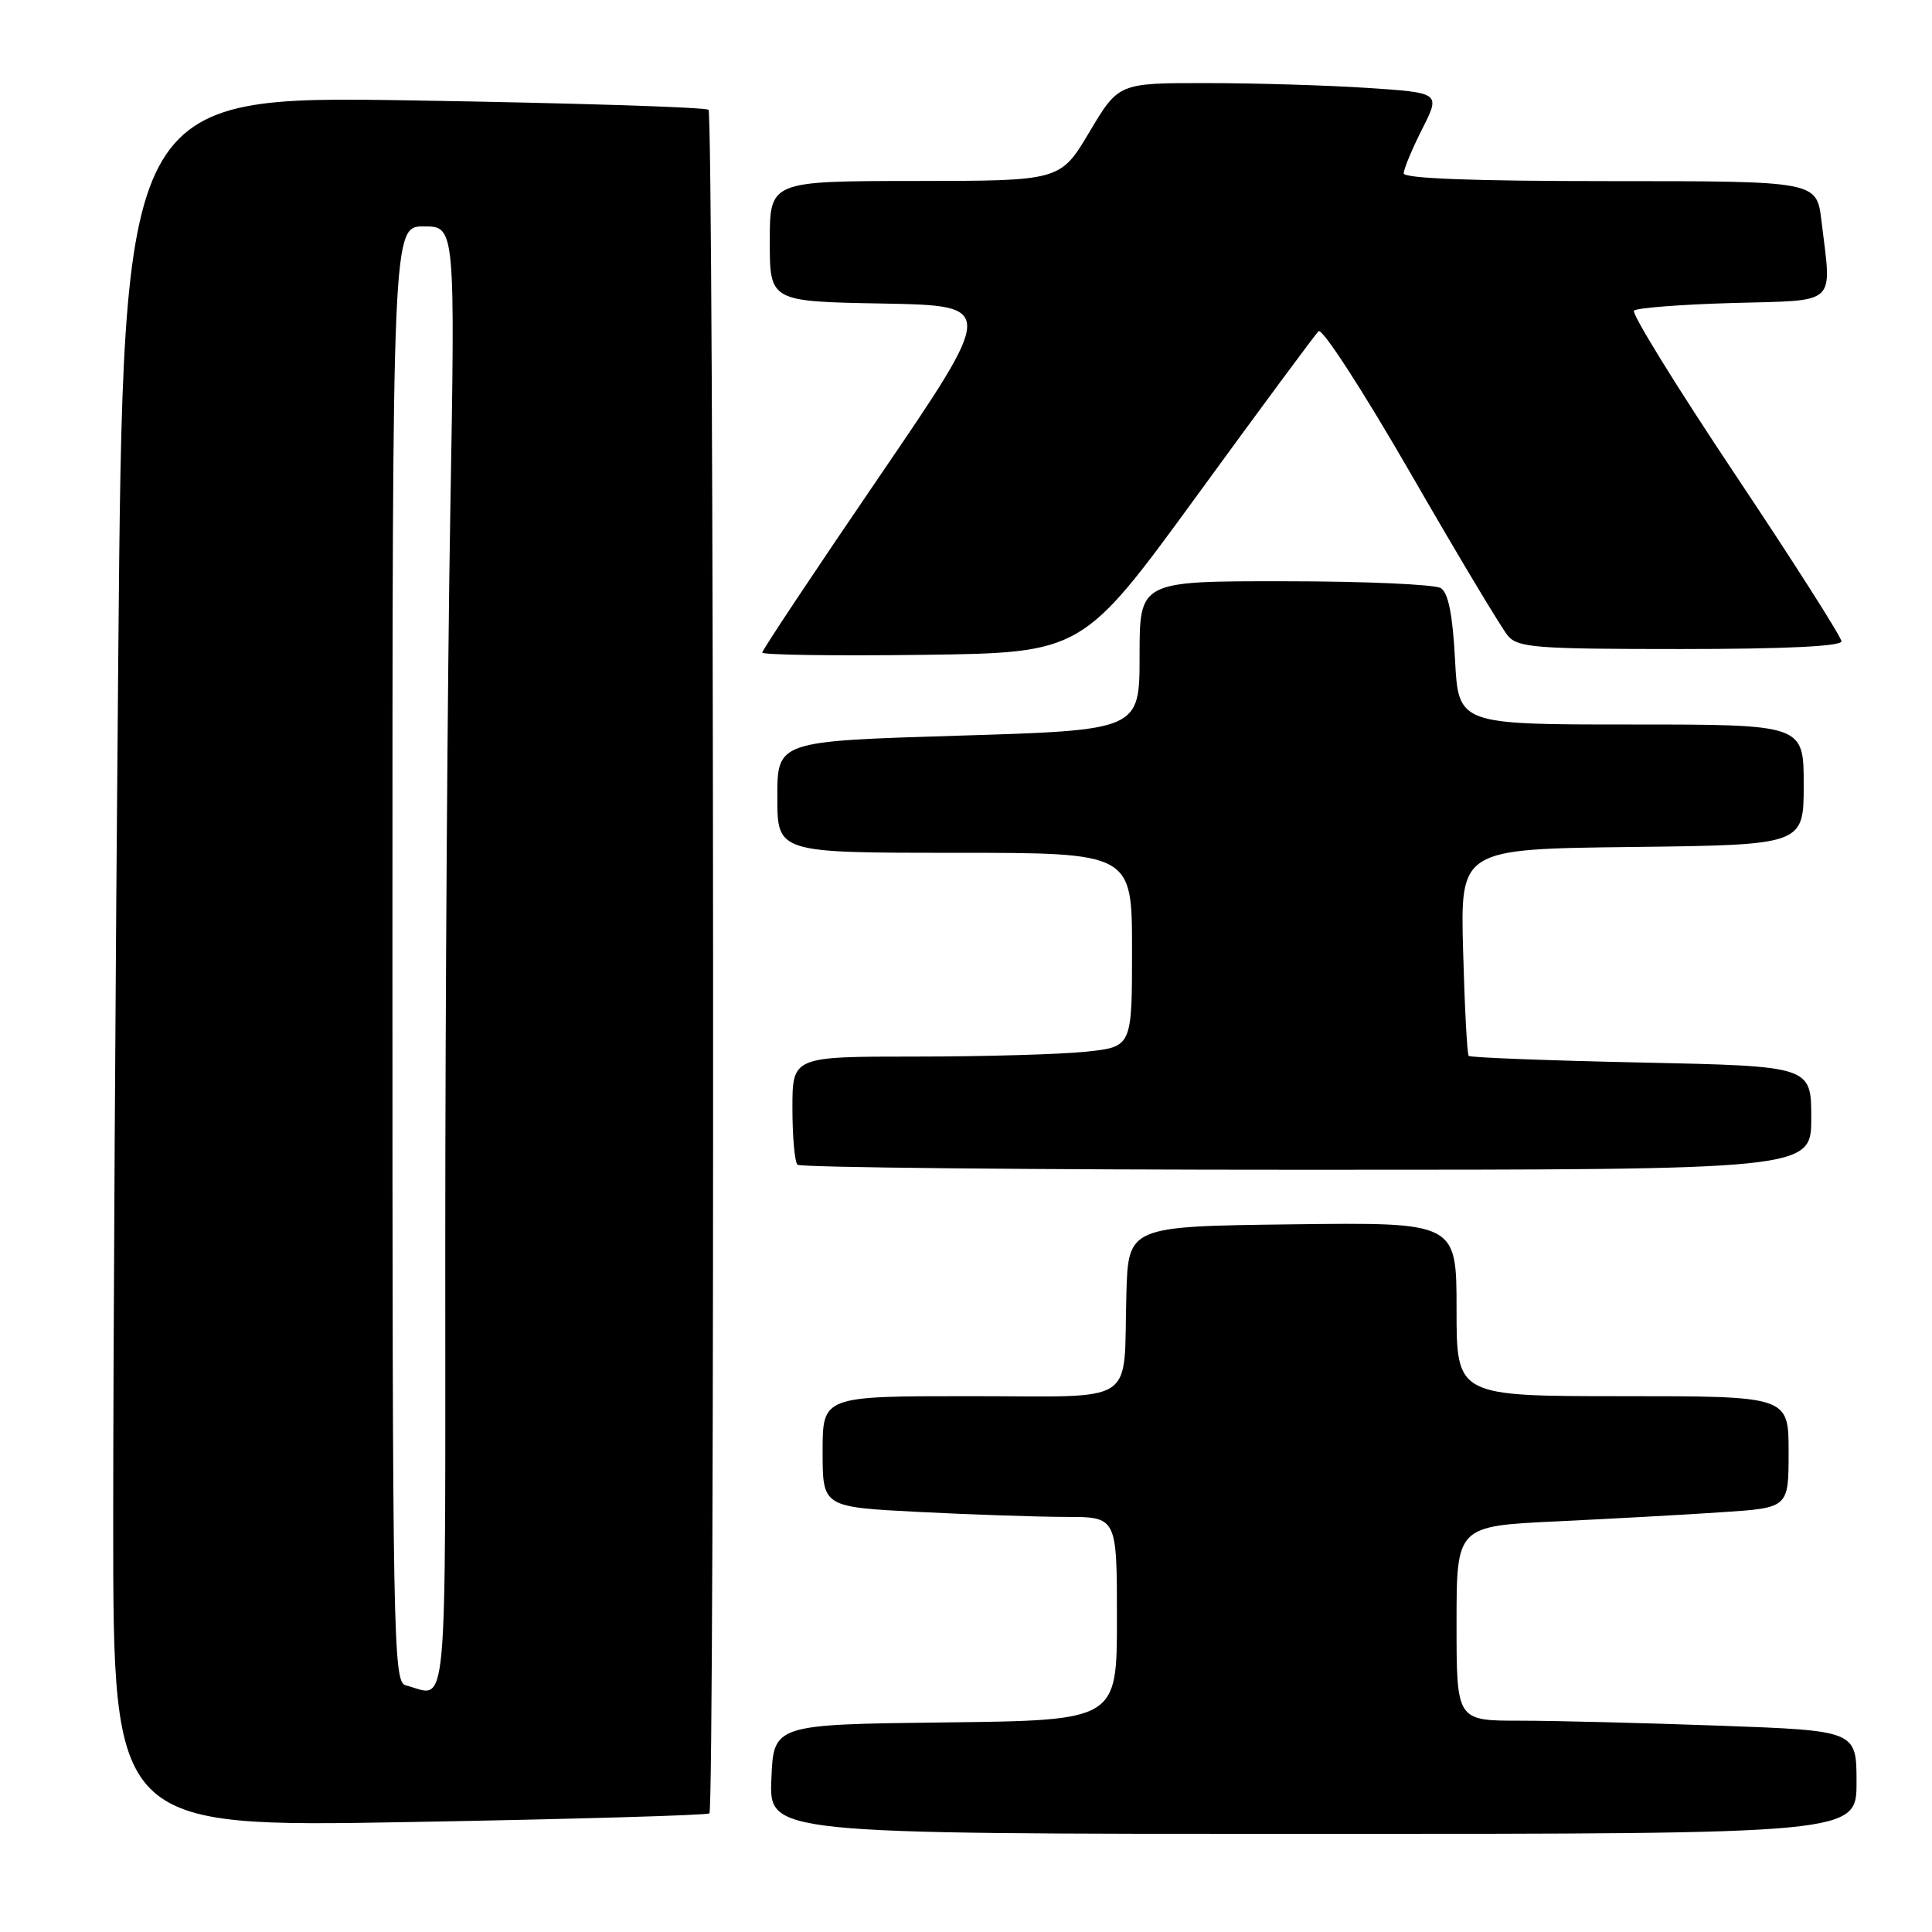 <?xml version="1.0" encoding="UTF-8" standalone="no"?>
<!DOCTYPE svg PUBLIC "-//W3C//DTD SVG 1.1//EN" "http://www.w3.org/Graphics/SVG/1.1/DTD/svg11.dtd" >
<svg xmlns="http://www.w3.org/2000/svg" xmlns:xlink="http://www.w3.org/1999/xlink" version="1.1" viewBox="0 0 256 256">
 <g >
 <path fill="currentColor"
d=" M 246.00 236.16 C 246.00 229.32 246.00 229.32 227.84 228.66 C 217.85 228.30 205.93 228.00 201.34 228.00 C 193.00 228.00 193.00 228.00 193.00 215.11 C 193.00 202.22 193.00 202.22 206.25 201.59 C 213.54 201.24 223.44 200.70 228.25 200.37 C 237.00 199.79 237.00 199.79 237.00 192.39 C 237.00 185.00 237.00 185.00 215.00 185.00 C 193.00 185.00 193.00 185.00 193.00 173.48 C 193.00 161.96 193.00 161.96 171.25 162.23 C 149.50 162.50 149.50 162.50 149.25 171.50 C 148.83 186.48 151.11 185.00 128.48 185.00 C 109.00 185.00 109.00 185.00 109.00 192.35 C 109.00 199.69 109.00 199.69 121.75 200.34 C 128.76 200.70 137.54 200.99 141.25 201.00 C 148.00 201.00 148.00 201.00 148.00 214.48 C 148.00 227.96 148.00 227.96 125.25 228.23 C 102.50 228.50 102.50 228.50 102.21 235.75 C 101.91 243.00 101.91 243.00 173.96 243.00 C 246.00 243.00 246.00 243.00 246.00 236.16 Z  M 94.00 240.28 C 94.73 239.62 94.61 15.28 93.88 14.55 C 93.54 14.21 75.95 13.65 54.80 13.31 C 16.33 12.68 16.33 12.68 15.67 87.09 C 15.30 128.02 15.00 179.64 15.00 201.81 C 15.00 242.13 15.00 242.13 54.25 241.43 C 75.84 241.05 93.72 240.53 94.00 240.28 Z  M 240.00 148.14 C 240.00 141.27 240.00 141.27 217.49 140.79 C 205.11 140.53 194.81 140.13 194.61 139.91 C 194.40 139.68 194.07 133.43 193.87 126.00 C 193.50 112.50 193.50 112.50 216.25 112.23 C 239.00 111.96 239.00 111.96 239.00 103.98 C 239.00 96.00 239.00 96.00 216.13 96.00 C 193.25 96.00 193.25 96.00 192.80 87.42 C 192.49 81.47 191.91 78.56 190.92 77.93 C 190.14 77.44 180.84 77.02 170.25 77.02 C 151.00 77.00 151.00 77.00 151.00 86.87 C 151.00 96.75 151.00 96.75 127.00 97.48 C 103.00 98.21 103.00 98.21 103.00 105.61 C 103.00 113.00 103.00 113.00 126.50 113.00 C 150.00 113.00 150.00 113.00 150.00 125.86 C 150.00 138.72 150.00 138.72 143.85 139.36 C 140.47 139.71 130.35 140.00 121.35 140.00 C 105.00 140.00 105.00 140.00 105.00 146.83 C 105.00 150.59 105.30 153.97 105.67 154.33 C 106.03 154.70 136.41 155.00 173.17 155.00 C 240.00 155.00 240.00 155.00 240.00 148.14 Z  M 158.64 65.62 C 167.00 54.14 174.24 44.36 174.71 43.89 C 175.19 43.41 180.61 51.79 186.94 62.77 C 193.19 73.62 198.99 83.29 199.81 84.25 C 201.15 85.82 203.56 86.00 222.65 86.00 C 236.46 86.00 244.00 85.64 244.00 84.98 C 244.00 84.42 237.67 74.48 229.93 62.89 C 222.19 51.30 216.15 41.52 216.51 41.16 C 216.87 40.80 222.75 40.34 229.58 40.15 C 243.69 39.75 242.72 40.64 241.35 29.25 C 240.72 24.00 240.72 24.00 213.36 24.00 C 195.20 24.00 186.00 23.65 186.00 22.97 C 186.00 22.40 187.10 19.76 188.44 17.11 C 190.88 12.29 190.88 12.29 181.19 11.65 C 175.86 11.30 166.26 11.01 159.86 11.01 C 148.22 11.00 148.22 11.00 144.36 17.48 C 140.50 23.97 140.50 23.97 121.25 23.98 C 102.00 24.00 102.00 24.00 102.00 31.97 C 102.00 39.95 102.00 39.95 116.98 40.22 C 131.96 40.50 131.96 40.50 116.48 63.20 C 107.96 75.68 101.00 86.15 101.00 86.47 C 101.00 86.78 110.54 86.92 122.21 86.77 C 143.42 86.50 143.42 86.50 158.64 65.62 Z  M 53.75 223.31 C 52.10 222.88 52.00 217.42 52.00 126.43 C 52.00 30.00 52.00 30.00 56.16 30.00 C 60.32 30.00 60.32 30.00 59.66 68.25 C 59.30 89.29 59.00 132.94 59.00 165.25 C 59.00 229.51 59.43 224.79 53.75 223.31 Z "/>
</g>
</svg>